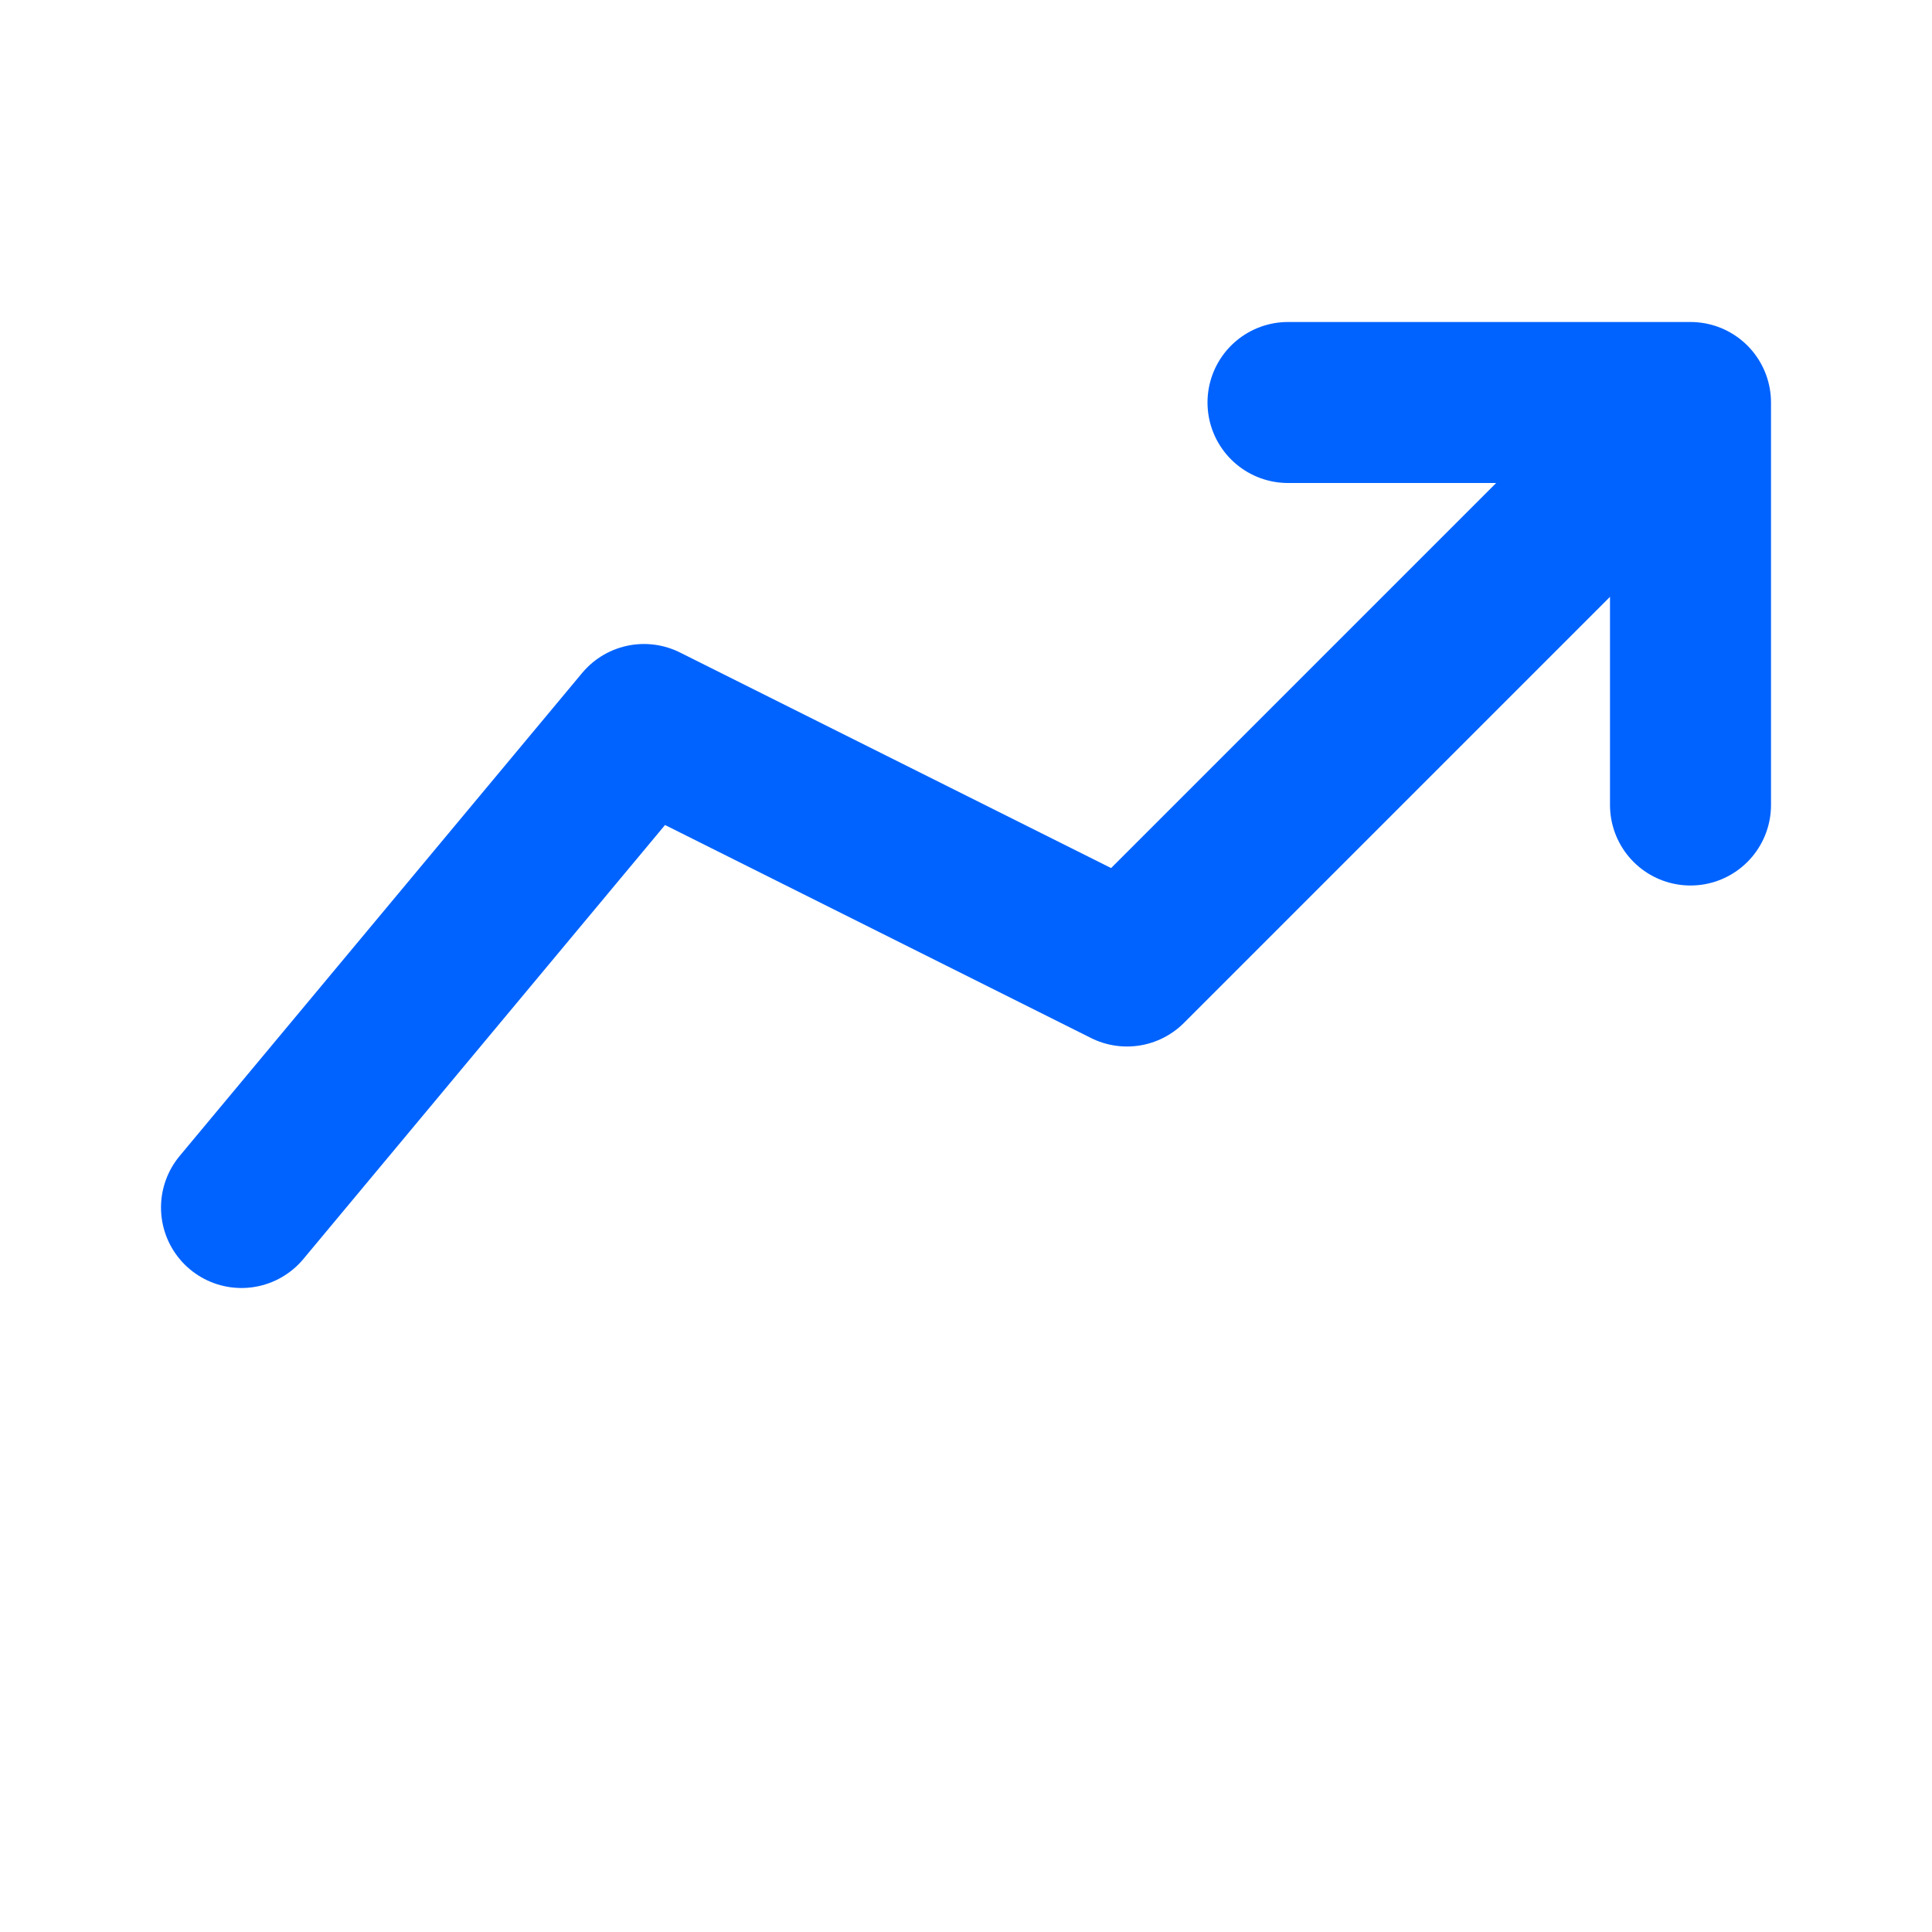 <?xml version="1.0" encoding="utf-8"?>
<svg fill="#0063ff" width="800px" height="800px" viewBox="0 0 24 24" id="statistic-grow" class="icon multi-color" xmlns="http://www.w3.org/2000/svg">
  <title style="stroke-width: 2;">statistic grow</title>
  <path id="primary-stroke" d="M21,5l-7,7L8,9,3,15m18-5V5H16" style="fill: none; stroke: #0063ff; stroke-linecap: round; stroke-linejoin: round; stroke-width: 2;"/>
</svg>